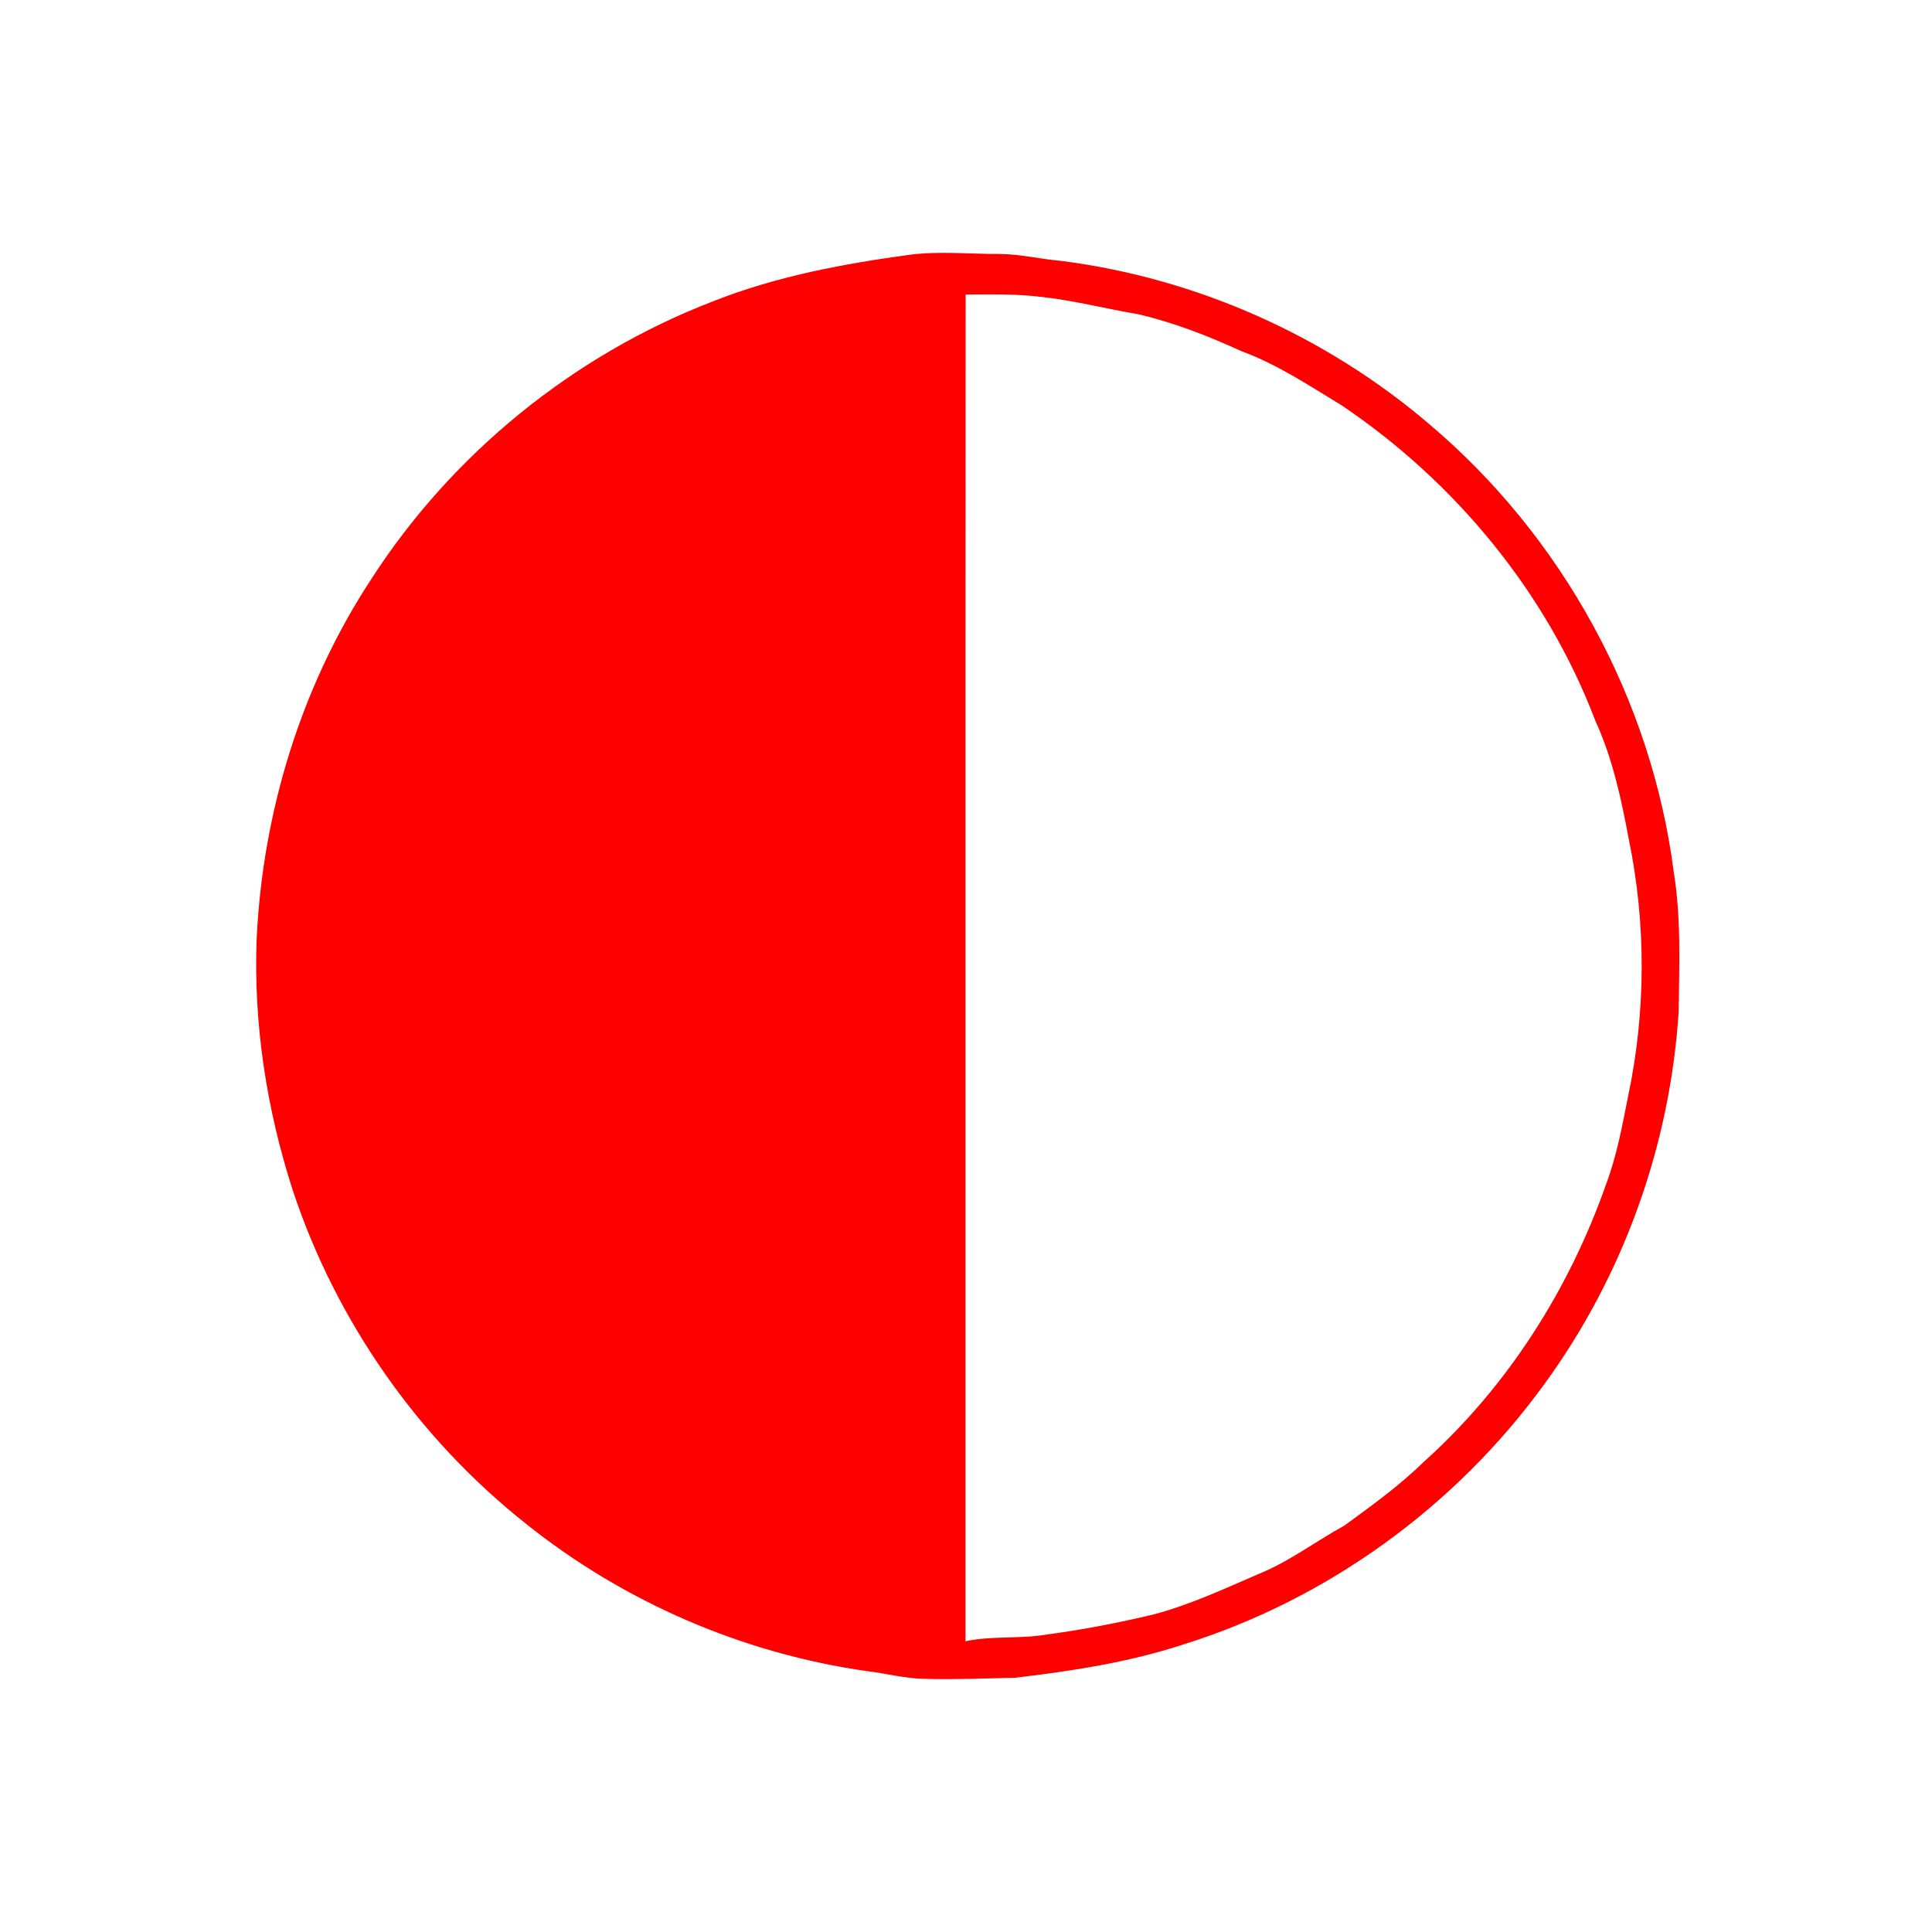 <?xml version="1.0" encoding="UTF-8" ?>
<!DOCTYPE svg PUBLIC "-//W3C//DTD SVG 1.1//EN" "http://www.w3.org/Graphics/SVG/1.1/DTD/svg11.dtd">
<svg width="512pt" height="512pt" viewBox="0 0 512 512" version="1.1" xmlns="http://www.w3.org/2000/svg">
<g id="#ff0000ff">
<path fill="#ff0000" opacity="1.00" d=" M 241.39 67.47 C 249.24 66.53 257.14 67.33 265.01 67.31 C 270.49 67.37 275.85 68.68 281.30 69.15 C 317.03 73.72 351.28 88.95 378.67 112.32 C 413.99 142.11 437.67 185.26 443.56 231.10 C 445.55 243.32 445.01 255.76 444.86 268.08 C 442.62 303.57 430.11 338.37 409.08 367.06 C 385.66 399.26 351.82 423.83 313.78 435.74 C 299.29 440.52 284.15 442.83 269.05 444.62 C 261.04 444.79 253.01 445.14 244.99 444.91 C 239.88 444.84 234.92 443.49 229.87 442.88 C 196.90 438.23 165.27 424.56 139.29 403.73 C 110.76 381.11 89.04 350.04 77.60 315.48 C 70.67 294.05 67.17 271.45 68.01 248.93 C 69.59 215.18 79.84 181.71 98.43 153.41 C 119.83 120.22 151.96 94.14 188.79 79.92 C 205.63 73.22 223.51 69.90 241.39 67.47 M 255.90 78.05 C 255.82 197.02 255.90 315.98 255.86 434.95 C 262.94 433.44 270.21 434.39 277.32 433.18 C 286.88 431.90 296.38 430.07 305.77 427.83 C 315.34 425.29 324.31 421.12 333.36 417.20 C 341.54 413.92 348.59 408.52 356.26 404.30 C 363.55 399.00 370.90 393.67 377.36 387.37 C 399.44 367.54 415.83 341.77 425.63 313.83 C 428.45 306.31 429.91 298.40 431.46 290.56 C 436.20 268.11 436.28 244.73 431.62 222.26 C 429.64 211.62 427.34 200.94 422.80 191.05 C 409.89 157.03 385.66 127.72 355.58 107.44 C 346.99 102.23 338.56 96.58 329.07 93.10 C 320.25 89.05 311.14 85.49 301.67 83.28 C 293.24 81.87 284.94 79.69 276.44 78.74 C 269.64 77.86 262.75 78.00 255.90 78.05 Z" />
</g>
</svg>
